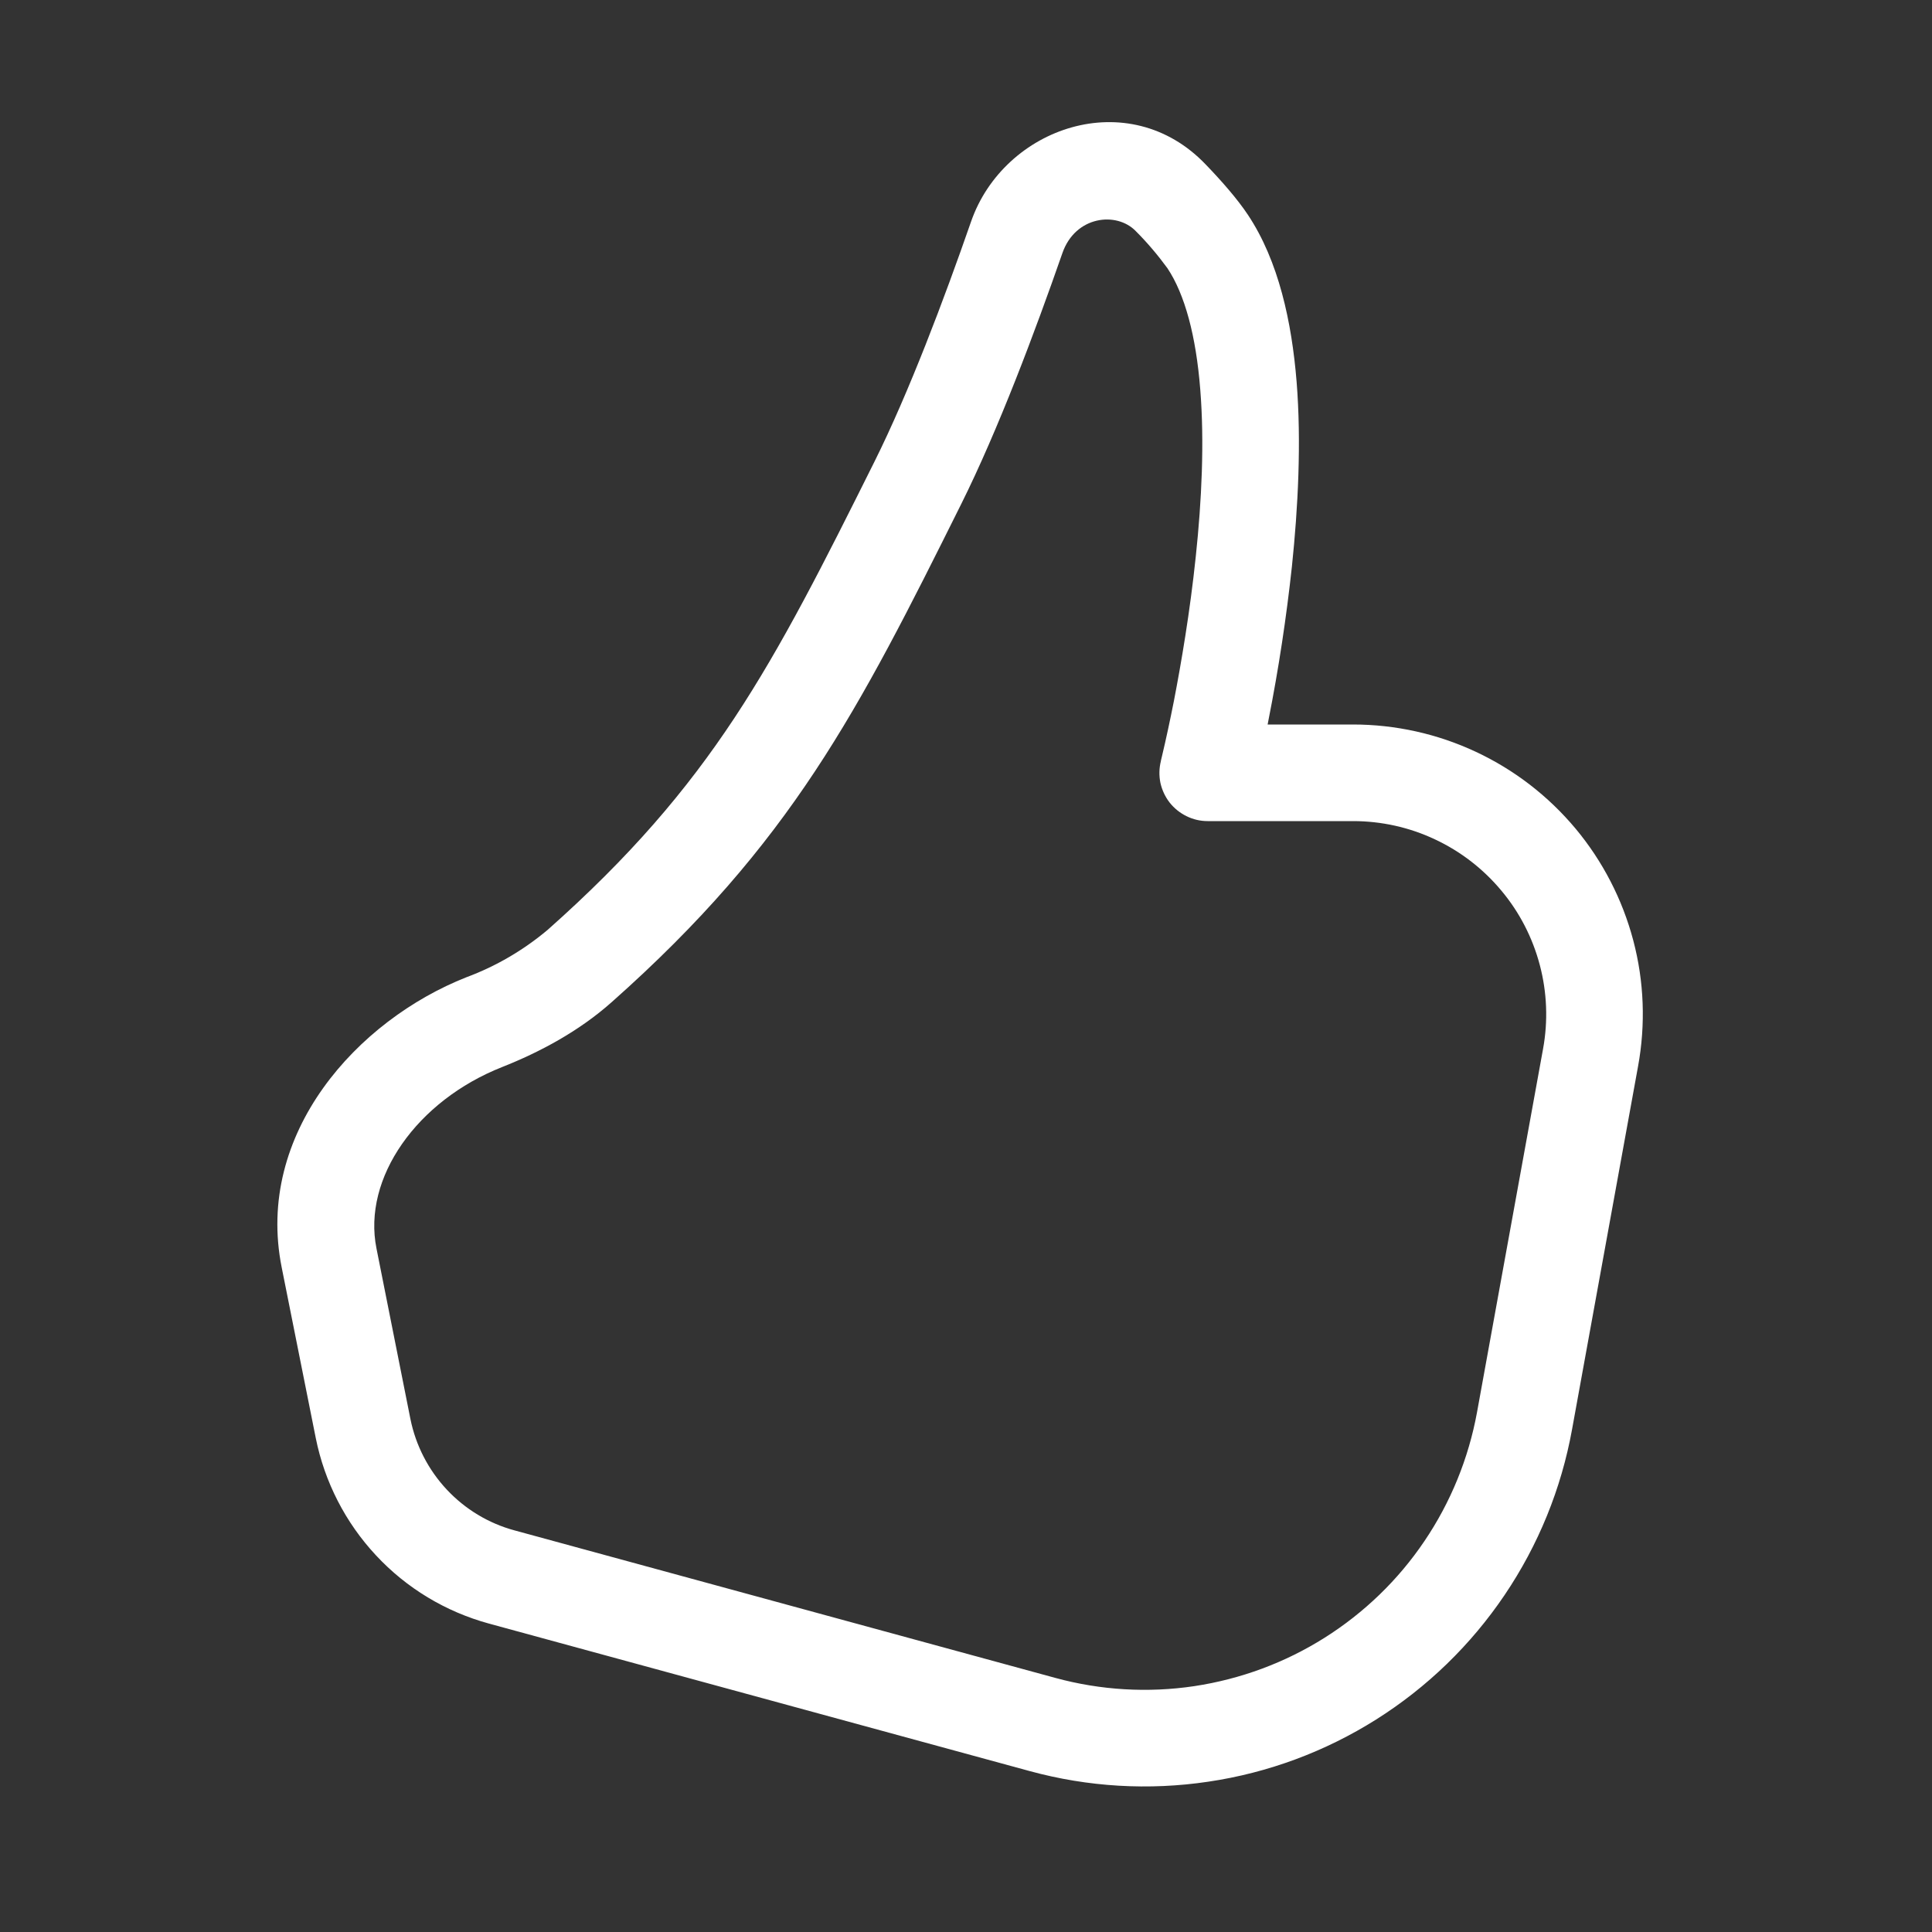 <svg width="16" height="16" viewBox="0 0 16 16" fill="none" xmlns="http://www.w3.org/2000/svg">
<rect x="0" y="0" width="16" height="16" fill="#333333" stroke="none"/>
<g id="fluent:thumb-like-20-regular">
<path id="Vector" d="M8.042 1.835C8.314 1.053 9.347 0.693 9.986 1.363C10.117 1.499 10.246 1.646 10.334 1.778C10.59 2.162 10.698 2.669 10.738 3.162C10.778 3.664 10.75 4.203 10.699 4.692C10.653 5.116 10.589 5.539 10.506 5.958L10.498 6H11.205C11.556 6 11.904 6.077 12.222 6.226C12.541 6.375 12.822 6.592 13.048 6.862C13.273 7.132 13.436 7.448 13.526 7.788C13.616 8.128 13.629 8.483 13.566 8.829L13.019 11.838C12.93 12.329 12.74 12.796 12.46 13.21C12.181 13.623 11.819 13.974 11.397 14.24C10.975 14.506 10.502 14.682 10.008 14.755C9.514 14.829 9.011 14.799 8.53 14.668L4.05 13.446C3.691 13.348 3.367 13.153 3.114 12.881C2.861 12.61 2.688 12.273 2.615 11.909L2.333 10.497C2.11 9.385 2.96 8.449 3.863 8.093C4.108 8.002 4.335 7.869 4.535 7.701C5.901 6.489 6.395 5.522 7.243 3.821C7.526 3.253 7.818 2.48 8.042 1.835ZM9.614 6.303V6.301L9.615 6.296L9.621 6.271C9.658 6.116 9.691 5.96 9.722 5.804C9.782 5.493 9.855 5.068 9.903 4.608C9.952 4.146 9.975 3.661 9.94 3.225C9.905 2.781 9.812 2.437 9.668 2.221C9.589 2.113 9.502 2.01 9.407 1.915C9.248 1.749 8.905 1.787 8.798 2.097C8.571 2.749 8.266 3.561 7.959 4.177C7.106 5.89 6.554 6.979 5.066 8.299C4.794 8.541 4.471 8.713 4.158 8.837C3.454 9.115 3 9.755 3.118 10.34L3.399 11.752C3.443 11.97 3.547 12.172 3.699 12.335C3.851 12.498 4.046 12.616 4.261 12.674L8.741 13.896C9.115 13.998 9.507 14.021 9.89 13.964C10.274 13.906 10.642 13.77 10.97 13.563C11.298 13.356 11.58 13.084 11.797 12.762C12.014 12.441 12.162 12.078 12.232 11.696L12.779 8.686C12.821 8.456 12.812 8.219 12.752 7.992C12.692 7.765 12.584 7.555 12.433 7.375C12.283 7.195 12.095 7.05 11.883 6.951C11.671 6.851 11.439 6.8 11.205 6.8H10.001C9.94 6.8 9.88 6.786 9.826 6.759C9.771 6.732 9.724 6.694 9.686 6.646C9.649 6.598 9.623 6.542 9.61 6.483C9.598 6.423 9.599 6.362 9.614 6.303Z" fill="white"/>
</g>
</svg>
